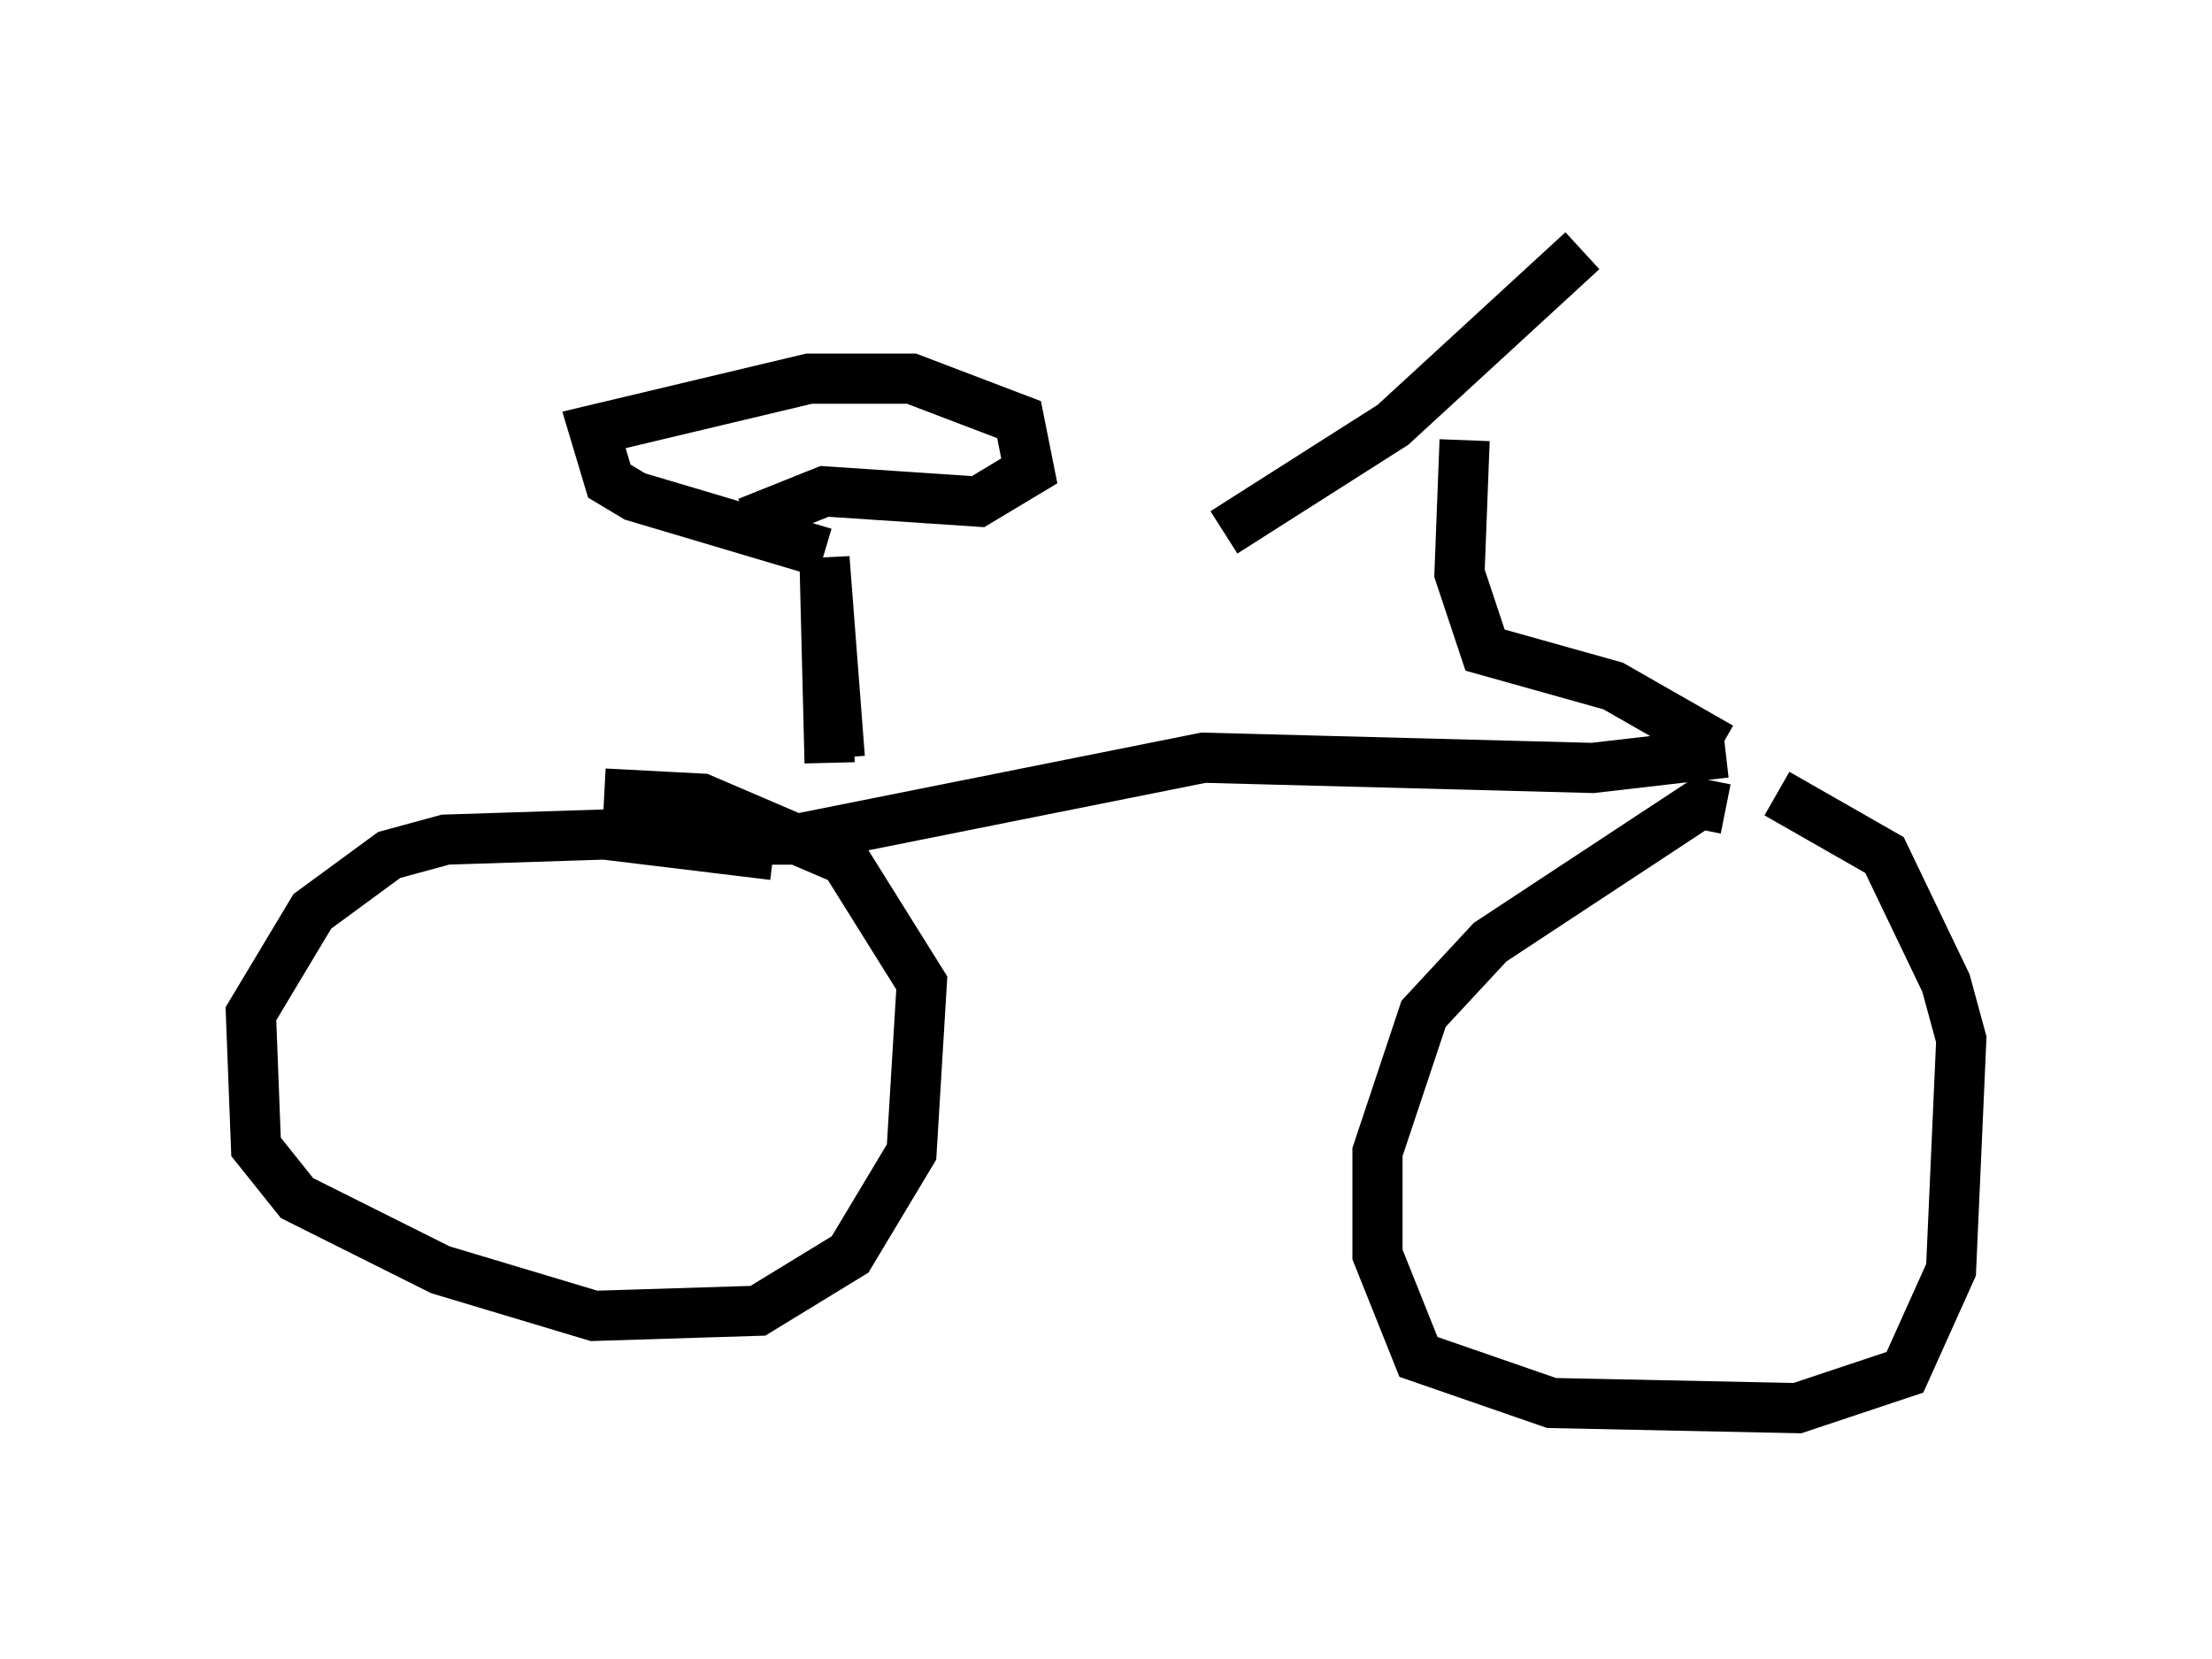 <?xml version="1.0" encoding="utf-8" ?>
<svg baseProfile="full" height="33.071" version="1.1" width="44.096" xmlns="http://www.w3.org/2000/svg" xmlns:ev="http://www.w3.org/2001/xml-events" xmlns:xlink="http://www.w3.org/1999/xlink"><defs /><rect fill="white" height="33.071" width="44.096" x="0" y="0" /><path d="M34.809, 17.658 m-0.408, -1.531 l-0.51, -0.102 -4.185, 2.756 l-1.327, 1.429 -0.919, 2.756 l0.0, 2.042 0.817, 2.042 l2.654, 0.919 4.9, 0.102 l2.144, -0.715 0.919, -2.042 l0.204, -4.594 -0.306, -1.123 l-1.225, -2.552 -2.144, -1.225 m-1.021, -0.817 l-2.654, 0.306 -7.758, -0.204 l-8.167, 1.633 -2.246, 0.0 m1.838, 0.306 l-3.369, -0.408 -3.165, 0.102 l-1.123, 0.306 -1.531, 1.123 l-1.225, 2.042 0.102, 2.654 l0.817, 1.021 2.858, 1.429 l3.063, 0.919 3.267, -0.102 l1.838, -1.123 1.225, -2.042 l0.204, -3.369 -1.531, -2.45 l-2.858, -1.225 -1.94, -0.102 m22.254, -0.919 l-2.144, -1.225 -2.552, -0.715 l-0.51, -1.531 0.102, -2.654 m2.348, -3.777 l-3.777, 3.471 -3.369, 2.144 m-7.861, 4.594 l-0.102, -4.083 0.306, 3.981 m-1.838, -4.696 l1.531, -0.613 3.063, 0.204 l1.021, -0.613 -0.204, -1.021 l-2.144, -0.817 -2.042, 0.0 l-4.288, 1.021 0.306, 1.021 l0.51, 0.306 3.777, 1.123 " fill="none" stroke="black" stroke-width="1" /></svg>